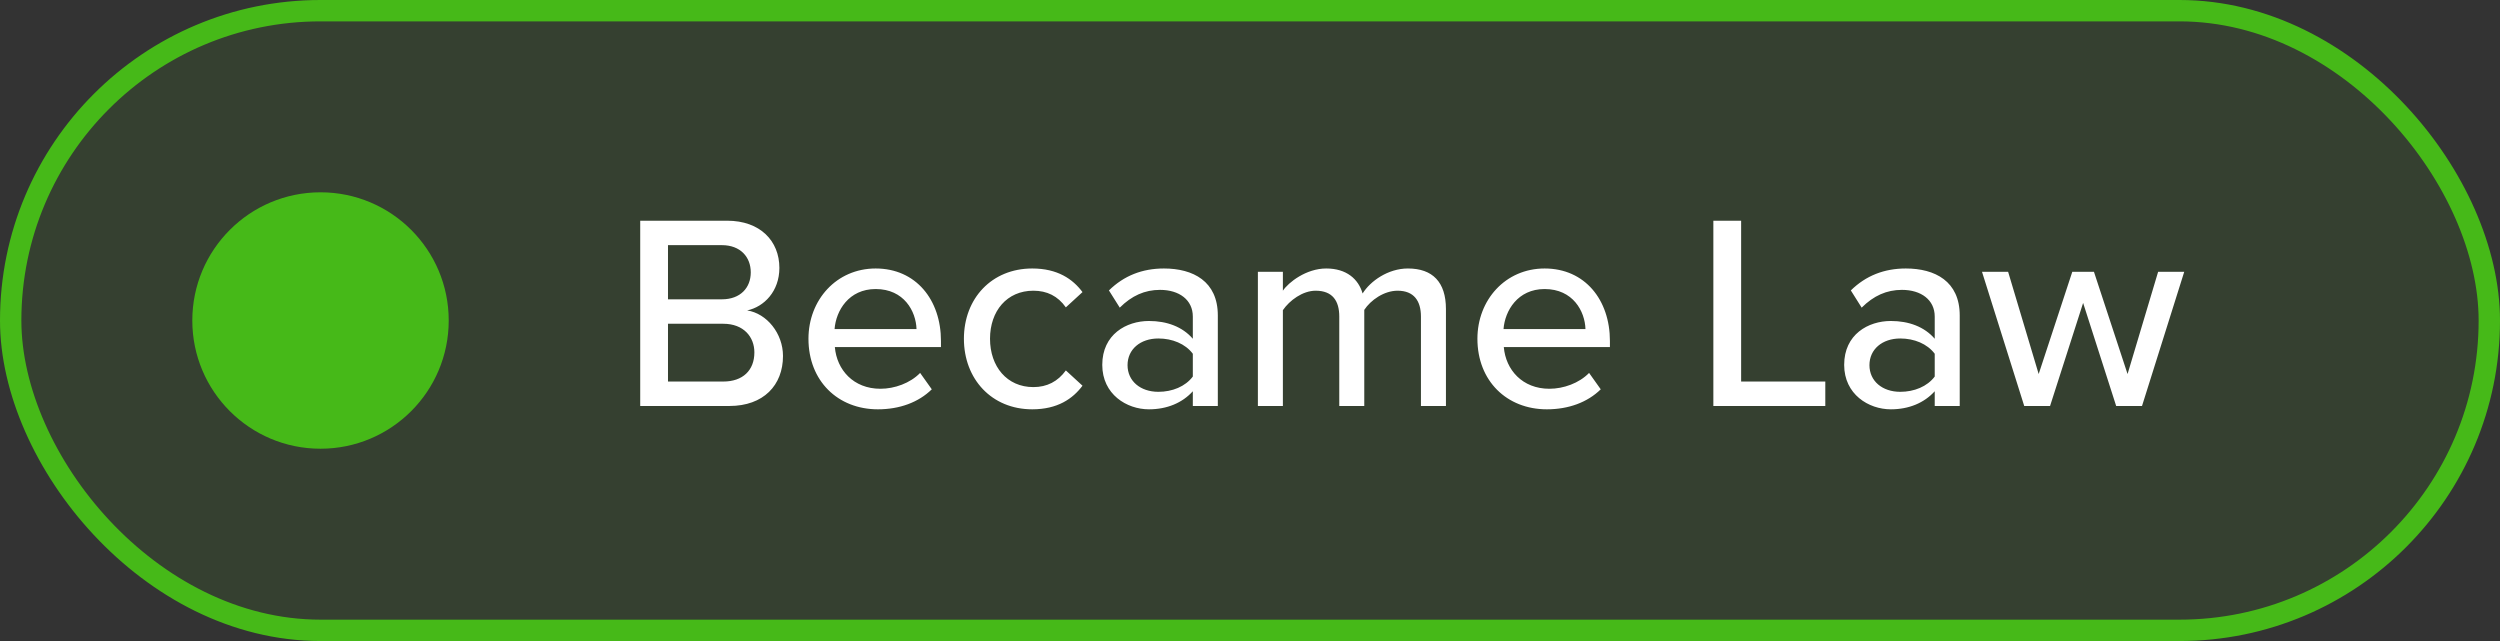 <svg width="117" height="30" viewBox="0 0 117 30" fill="none" xmlns="http://www.w3.org/2000/svg">
<rect x="0" y="0" width="117" height="30" fill="#333333" stroke="none"/>
<rect x="0.5" y="0.5" width="116" height="29" rx="14.5" fill="#46B918" fill-opacity="0.1"/>
<rect x="0.5" y="0.5" width="116" height="29" rx="14.5" stroke="#46B918"/>
<path fill-rule="evenodd" clip-rule="evenodd" d="M21 15C21 18.314 18.314 21 15 21C11.686 21 9 18.314 9 15C9 11.686 11.686 9 15 9C18.314 9 21 11.686 21 15" fill="#46B918"/>
<path d="M29.962 19V10.329H34.031C35.578 10.329 36.475 11.278 36.475 12.539C36.475 13.631 35.76 14.359 34.967 14.528C35.89 14.671 36.644 15.607 36.644 16.66C36.644 18.025 35.734 19 34.135 19H29.962ZM31.262 14.008H33.784C34.655 14.008 35.136 13.462 35.136 12.747C35.136 12.032 34.655 11.473 33.784 11.473H31.262V14.008ZM31.262 17.856H33.849C34.759 17.856 35.305 17.336 35.305 16.491C35.305 15.776 34.811 15.152 33.849 15.152H31.262V17.856ZM37.836 15.854C37.836 14.034 39.149 12.565 40.982 12.565C42.867 12.565 44.037 14.034 44.037 15.958V16.244H39.071C39.162 17.31 39.942 18.194 41.203 18.194C41.866 18.194 42.594 17.934 43.062 17.453L43.608 18.22C42.984 18.831 42.1 19.156 41.086 19.156C39.214 19.156 37.836 17.83 37.836 15.854ZM40.982 13.527C39.721 13.527 39.123 14.541 39.058 15.399H42.893C42.867 14.567 42.308 13.527 40.982 13.527ZM45.111 15.854C45.111 13.969 46.41 12.565 48.309 12.565C49.492 12.565 50.206 13.059 50.661 13.67L49.882 14.385C49.505 13.852 48.998 13.605 48.361 13.605C47.126 13.605 46.333 14.554 46.333 15.854C46.333 17.154 47.126 18.116 48.361 18.116C48.998 18.116 49.505 17.856 49.882 17.336L50.661 18.051C50.206 18.662 49.492 19.156 48.309 19.156C46.41 19.156 45.111 17.739 45.111 15.854ZM55.824 19V18.311C55.33 18.857 54.615 19.156 53.77 19.156C52.73 19.156 51.586 18.454 51.586 17.076C51.586 15.646 52.717 15.022 53.77 15.022C54.615 15.022 55.343 15.295 55.824 15.854V14.814C55.824 14.034 55.187 13.566 54.29 13.566C53.575 13.566 52.964 13.839 52.405 14.398L51.898 13.592C52.6 12.903 53.458 12.565 54.472 12.565C55.837 12.565 56.994 13.163 56.994 14.762V19H55.824ZM55.824 17.622V16.556C55.473 16.088 54.862 15.841 54.212 15.841C53.367 15.841 52.769 16.348 52.769 17.089C52.769 17.83 53.367 18.337 54.212 18.337C54.862 18.337 55.473 18.09 55.824 17.622ZM66.5 19V14.814C66.5 14.086 66.175 13.605 65.408 13.605C64.771 13.605 64.147 14.047 63.848 14.502V19H62.678V14.814C62.678 14.086 62.366 13.605 61.573 13.605C60.962 13.605 60.351 14.06 60.039 14.515V19H58.869V12.721H60.039V13.605C60.299 13.215 61.131 12.565 62.067 12.565C63.016 12.565 63.575 13.059 63.77 13.735C64.134 13.15 64.966 12.565 65.889 12.565C67.046 12.565 67.67 13.202 67.67 14.463V19H66.5ZM69.143 15.854C69.143 14.034 70.456 12.565 72.289 12.565C74.174 12.565 75.344 14.034 75.344 15.958V16.244H70.378C70.469 17.31 71.249 18.194 72.51 18.194C73.173 18.194 73.901 17.934 74.369 17.453L74.915 18.22C74.291 18.831 73.407 19.156 72.393 19.156C70.521 19.156 69.143 17.83 69.143 15.854ZM72.289 13.527C71.028 13.527 70.43 14.541 70.365 15.399H74.2C74.174 14.567 73.615 13.527 72.289 13.527ZM80.185 19V10.329H81.485V17.856H85.424V19H80.185ZM90.545 19V18.311C90.051 18.857 89.336 19.156 88.491 19.156C87.451 19.156 86.307 18.454 86.307 17.076C86.307 15.646 87.438 15.022 88.491 15.022C89.336 15.022 90.064 15.295 90.545 15.854V14.814C90.545 14.034 89.908 13.566 89.011 13.566C88.296 13.566 87.685 13.839 87.126 14.398L86.619 13.592C87.321 12.903 88.179 12.565 89.193 12.565C90.558 12.565 91.715 13.163 91.715 14.762V19H90.545ZM90.545 17.622V16.556C90.194 16.088 89.583 15.841 88.933 15.841C88.088 15.841 87.49 16.348 87.49 17.089C87.49 17.83 88.088 18.337 88.933 18.337C89.583 18.337 90.194 18.09 90.545 17.622ZM99.037 19L97.49 14.177L95.943 19H94.734L92.758 12.721H93.98L95.41 17.505L96.983 12.721H97.997L99.57 17.505L101 12.721H102.222L100.246 19H99.037Z" fill="white"/>
</svg>
